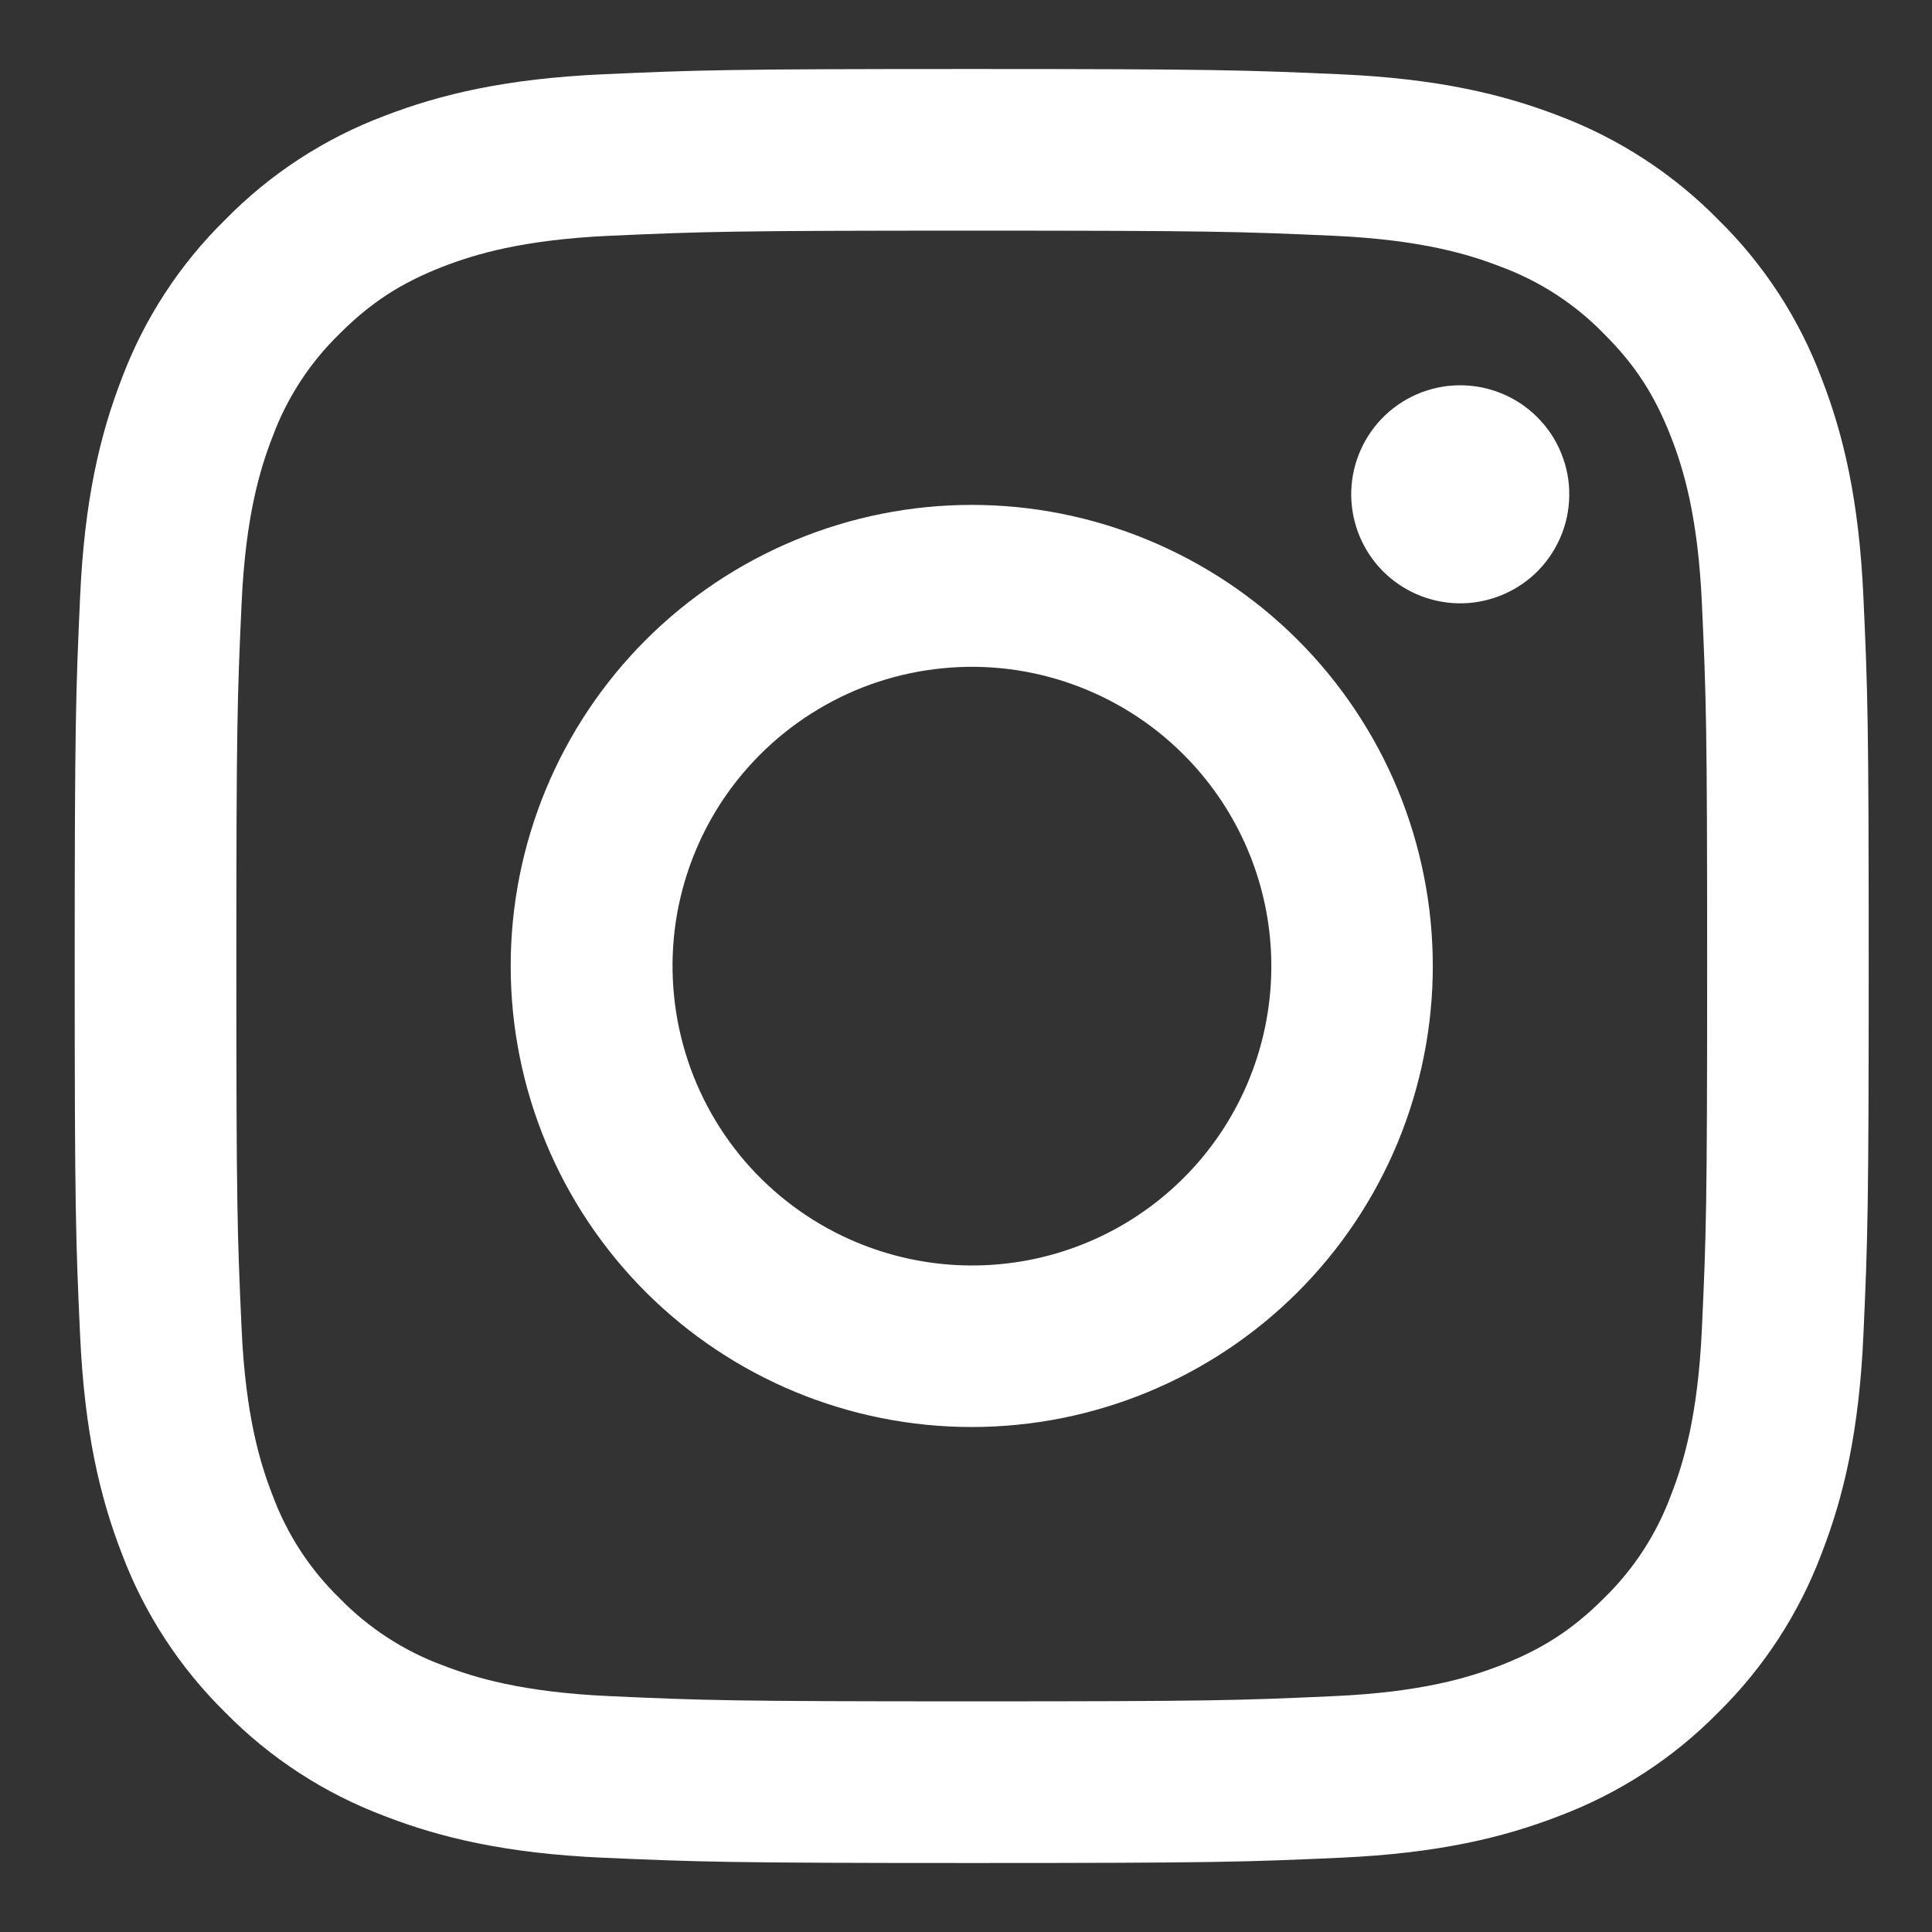 <svg width="21" height="21" viewBox="0 0 21 21" fill="none" xmlns="http://www.w3.org/2000/svg">
<rect x="0" y="0" width="21" height="21" fill="#333333" stroke="none"/>
<path fill-rule="evenodd" clip-rule="evenodd" d="M6.543 0.808C7.583 0.761 7.914 0.75 10.562 0.75C13.211 0.75 13.543 0.762 14.581 0.808C15.62 0.855 16.329 1.021 16.95 1.261C17.599 1.507 18.189 1.891 18.676 2.387C19.173 2.874 19.555 3.462 19.8 4.113C20.041 4.733 20.206 5.442 20.254 6.479C20.302 7.521 20.312 7.852 20.312 10.5C20.312 13.149 20.301 13.48 20.254 14.52C20.207 15.557 20.041 16.266 19.8 16.886C19.555 17.537 19.172 18.126 18.676 18.614C18.189 19.11 17.599 19.493 16.95 19.738C16.329 19.979 15.62 20.144 14.583 20.192C13.543 20.239 13.211 20.25 10.562 20.25C7.914 20.25 7.583 20.238 6.543 20.192C5.506 20.145 4.797 19.979 4.176 19.738C3.526 19.493 2.936 19.11 2.449 18.614C1.953 18.127 1.569 17.538 1.324 16.887C1.084 16.267 0.919 15.558 0.871 14.521C0.823 13.479 0.812 13.148 0.812 10.5C0.812 7.852 0.824 7.52 0.871 6.481C0.918 5.442 1.084 4.733 1.324 4.113C1.569 3.462 1.953 2.873 2.45 2.386C2.936 1.89 3.525 1.506 4.175 1.261C4.796 1.021 5.505 0.856 6.542 0.808H6.543ZM14.502 2.563C13.474 2.517 13.166 2.507 10.562 2.507C7.959 2.507 7.651 2.517 6.623 2.563C5.672 2.607 5.156 2.766 4.812 2.899C4.357 3.077 4.032 3.287 3.691 3.628C3.367 3.943 3.118 4.326 2.962 4.749C2.828 5.093 2.669 5.609 2.626 6.56C2.579 7.588 2.569 7.897 2.569 10.5C2.569 13.103 2.579 13.412 2.626 14.44C2.669 15.391 2.828 15.907 2.962 16.251C3.118 16.674 3.367 17.057 3.691 17.372C4.005 17.695 4.389 17.945 4.812 18.101C5.156 18.234 5.672 18.393 6.623 18.436C7.651 18.483 7.958 18.493 10.562 18.493C13.167 18.493 13.474 18.483 14.502 18.436C15.454 18.393 15.969 18.234 16.313 18.101C16.768 17.923 17.093 17.713 17.434 17.372C17.758 17.057 18.007 16.674 18.163 16.251C18.297 15.907 18.456 15.391 18.499 14.44C18.546 13.412 18.556 13.103 18.556 10.5C18.556 7.897 18.546 7.588 18.499 6.56C18.456 5.609 18.297 5.093 18.163 4.749C17.986 4.295 17.776 3.969 17.434 3.628C17.12 3.305 16.737 3.056 16.313 2.899C15.969 2.766 15.454 2.607 14.502 2.563ZM9.317 13.506C10.013 13.795 10.787 13.834 11.508 13.616C12.229 13.398 12.852 12.937 13.271 12.31C13.689 11.684 13.877 10.931 13.803 10.182C13.729 9.432 13.396 8.732 12.863 8.2C12.523 7.86 12.111 7.6 11.658 7.438C11.206 7.276 10.722 7.216 10.244 7.264C9.765 7.311 9.303 7.463 8.891 7.711C8.478 7.958 8.126 8.294 7.858 8.693C7.591 9.093 7.416 9.547 7.345 10.023C7.275 10.499 7.311 10.984 7.45 11.444C7.59 11.905 7.829 12.328 8.152 12.685C8.475 13.041 8.873 13.322 9.317 13.506ZM7.019 6.956C7.484 6.491 8.037 6.122 8.645 5.87C9.253 5.618 9.904 5.488 10.562 5.488C11.221 5.488 11.872 5.618 12.48 5.87C13.088 6.122 13.641 6.491 14.106 6.956C14.572 7.422 14.941 7.974 15.193 8.582C15.444 9.19 15.574 9.842 15.574 10.5C15.574 11.158 15.444 11.81 15.193 12.418C14.941 13.026 14.572 13.578 14.106 14.044C13.166 14.983 11.892 15.511 10.562 15.511C9.233 15.511 7.959 14.983 7.019 14.044C6.079 13.104 5.551 11.829 5.551 10.5C5.551 9.171 6.079 7.896 7.019 6.956ZM16.686 6.235C16.801 6.126 16.893 5.995 16.957 5.85C17.021 5.705 17.055 5.549 17.057 5.39C17.06 5.232 17.03 5.074 16.97 4.927C16.911 4.78 16.822 4.647 16.71 4.535C16.598 4.423 16.465 4.334 16.318 4.275C16.171 4.215 16.014 4.186 15.855 4.188C15.697 4.19 15.54 4.224 15.395 4.288C15.25 4.352 15.119 4.444 15.01 4.56C14.799 4.784 14.683 5.082 14.687 5.39C14.692 5.698 14.816 5.993 15.034 6.211C15.252 6.429 15.547 6.553 15.855 6.558C16.163 6.562 16.461 6.446 16.686 6.235Z" fill="white"/>
</svg>
